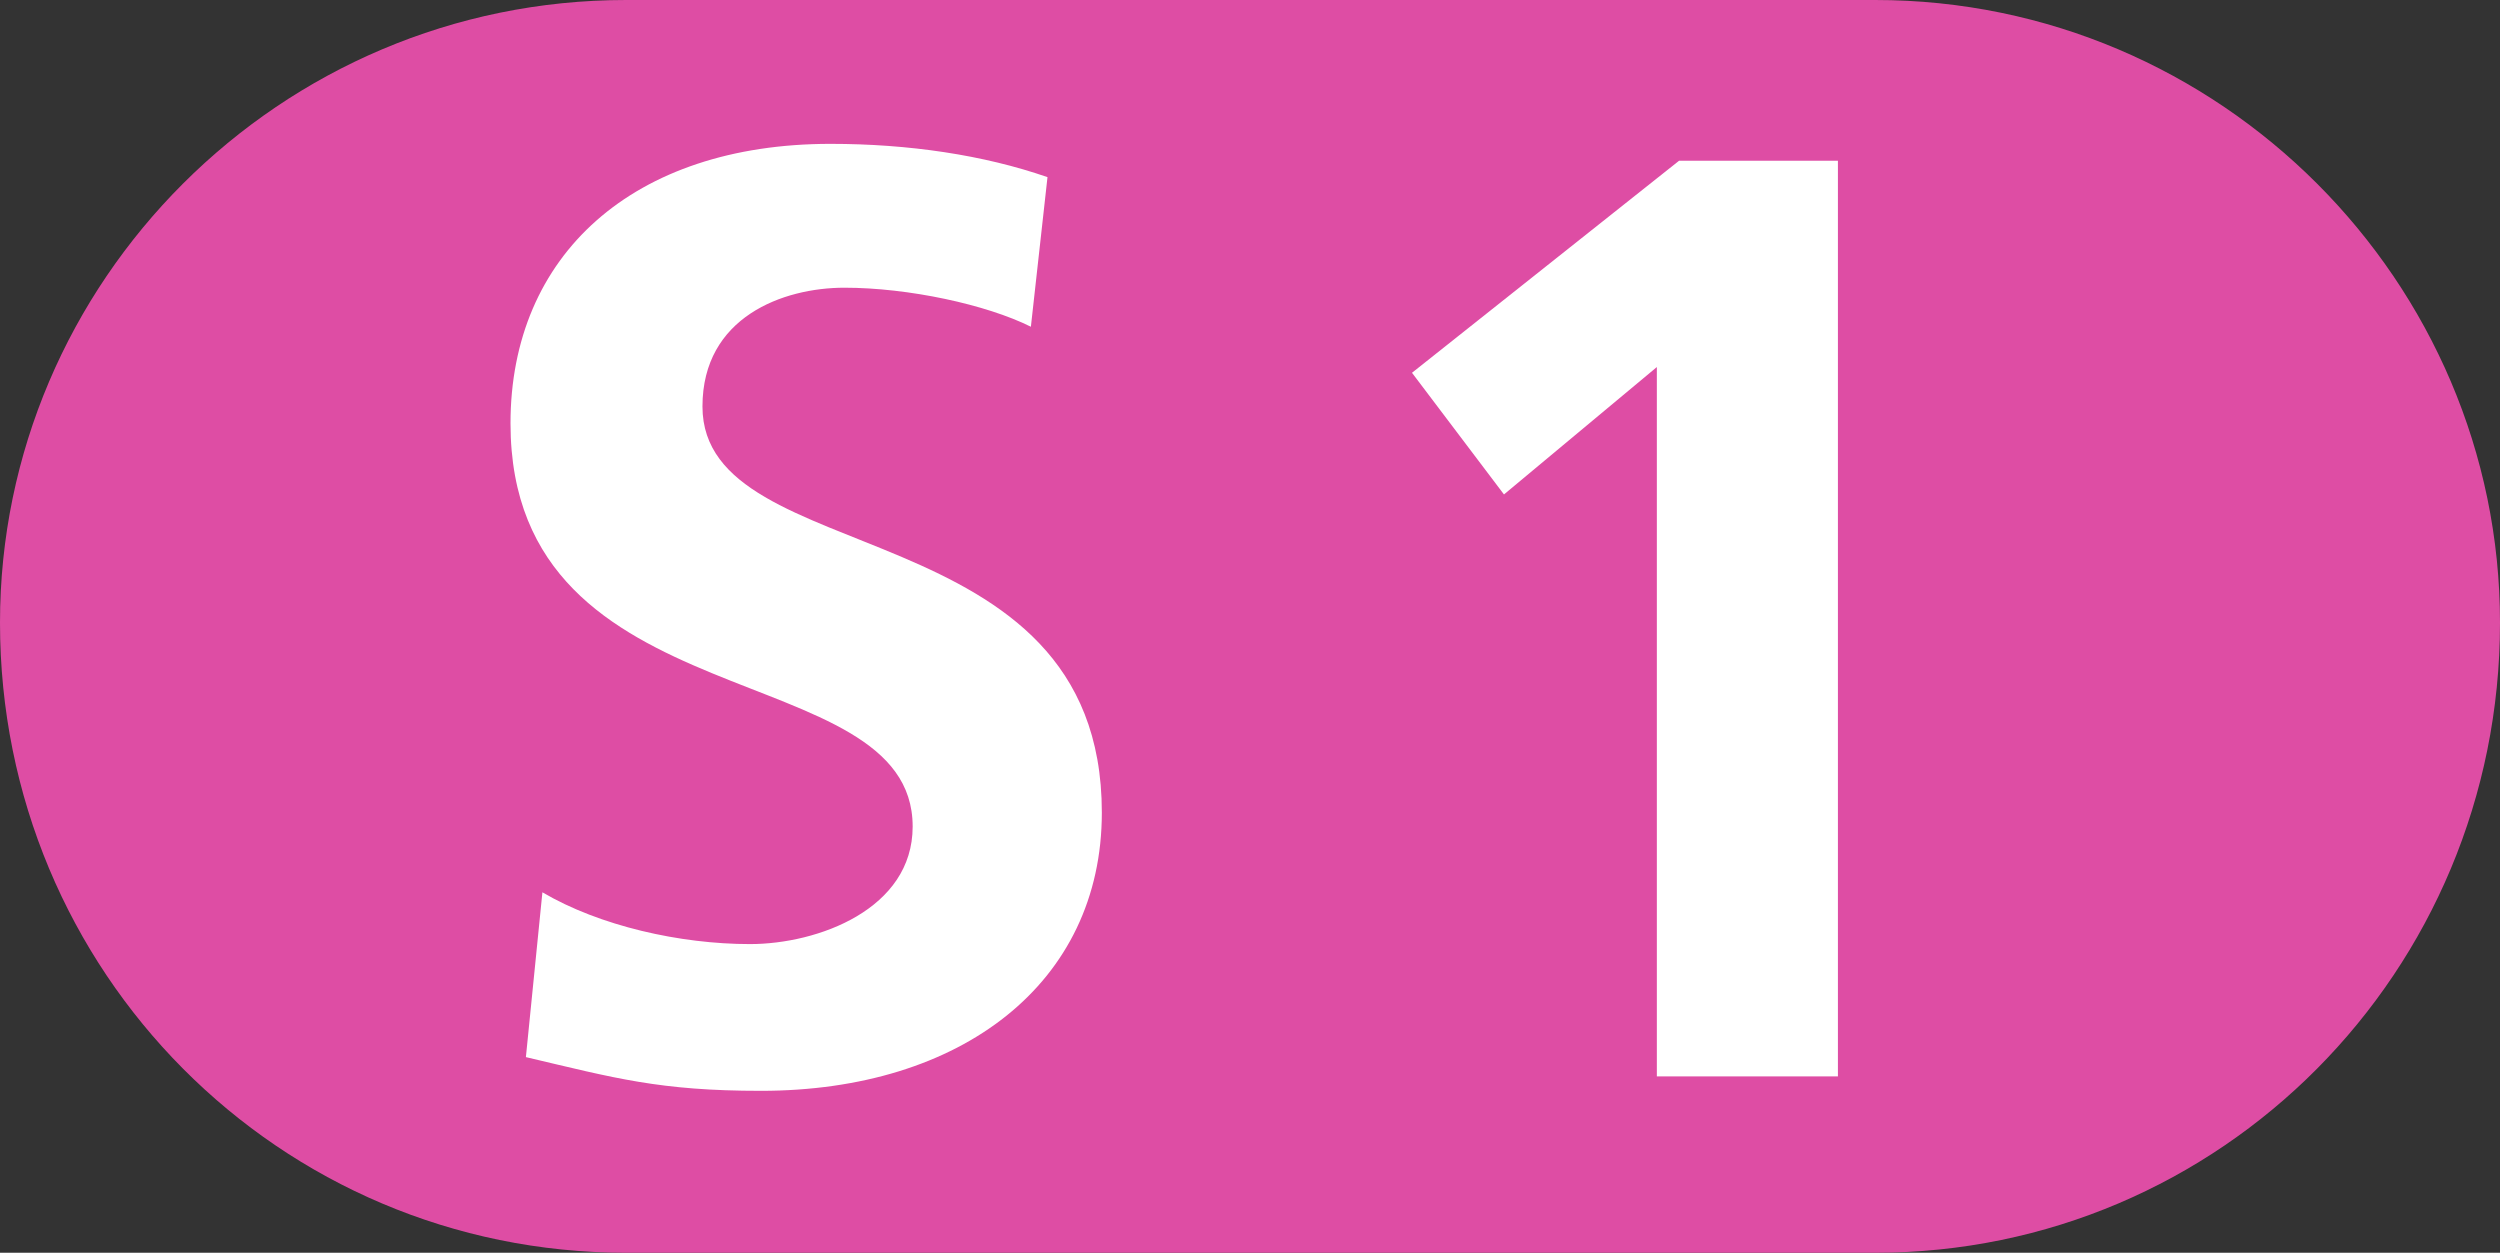 <?xml version="1.0" encoding="UTF-8" standalone="no"?>
<!-- Created with Inkscape (http://www.inkscape.org/) -->
<svg
   xmlns:svg="http://www.w3.org/2000/svg"
   xmlns="http://www.w3.org/2000/svg"
   version="1.0"
   width="513.638"
   height="257.385"
   viewBox="0 0 513.638 257.385"
   id="svg2"
   xml:space="preserve"><rect x="0" y="0" width="513.638" height="257.385" fill="#333333" stroke="none"/><defs
   id="defs16" />
	
		<g
   id="Ebene_1">
			<g
   id="g7">
				<path
   d="M 128.628,257.385 L 385.282,257.385 C 456.167,257.385 513.638,199.713 513.638,127.933 C 513.638,57.931 456.166,0 385.282,0 L 128.628,0 C 57.424,0 0,57.931 0,127.933 C 0,199.713 57.424,257.385 128.628,257.385 z "
   style="fill:#de4da4"
   id="path9" />
				<path
   d="M 215.213,36.395 L 211.801,67.131 C 202.655,62.574 186.648,59.111 173.48,59.111 C 160.947,59.111 144.325,65.108 144.325,83.518 C 144.325,117.63 226.378,104.12 226.378,166.945 C 226.378,201.991 197.516,224.116 156.353,224.116 C 135.476,224.116 126.334,221.5 108.048,217.19 L 111.44,183.327 C 123.196,190.253 139.751,193.967 154.079,193.967 C 168.044,193.967 187.511,186.79 187.511,169.816 C 187.511,134.267 104.886,148.877 104.886,86.977 C 104.886,52.44 130.039,29.556 170.638,29.556 C 186.648,29.556 202.089,31.834 215.213,36.395 z "
   style="fill:#ffffff"
   id="path11" />
				<polygon
   points="290.102,76.591 344.98,33.019 377.61,33.019 377.61,221.158 340.408,221.158 340.408,75.411 309,101.586 290.102,76.591 "
   style="fill:#ffffff"
   id="polygon13" />
			</g>
		</g>
	</svg>